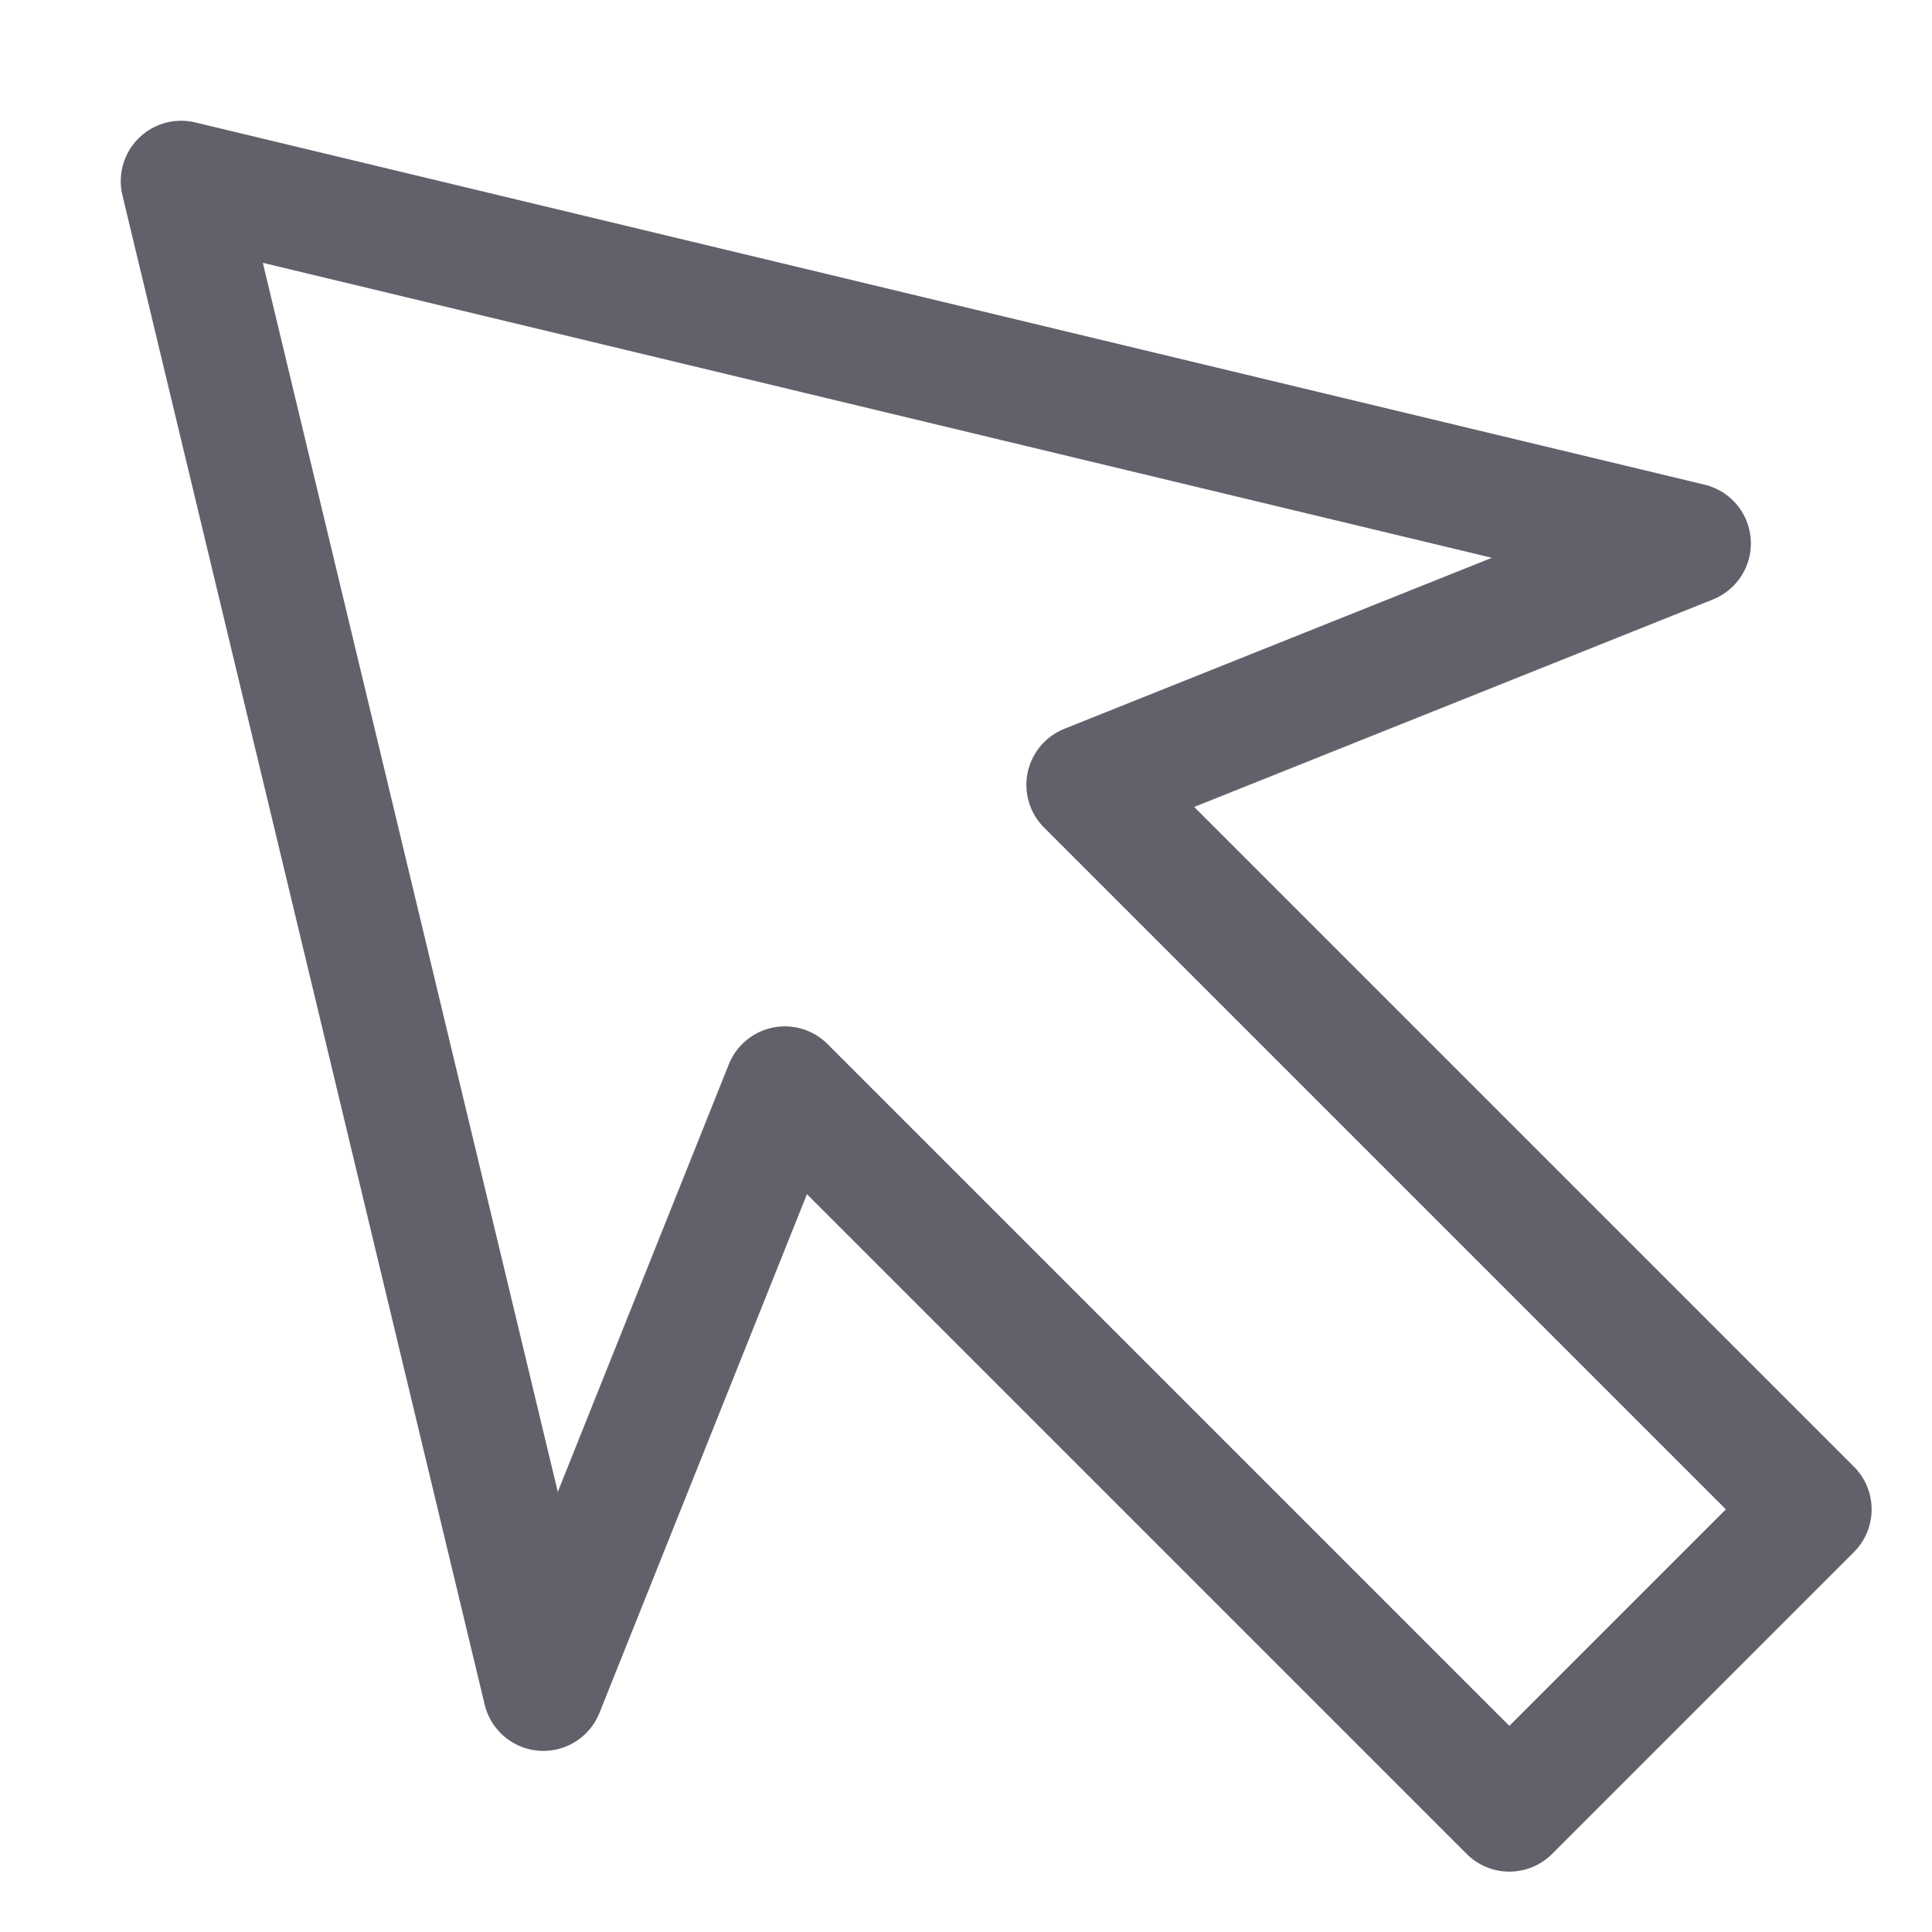 <svg xmlns="http://www.w3.org/2000/svg" height="32" width="32" viewBox="0 0 32 32"><title>cursor 48 5</title><g stroke-linecap="round" fill="#61616b" stroke-linejoin="round" class="nc-icon-wrapper"><polygon fill="none" stroke="#61616b" stroke-width="2" points="28,9 3,3 9,28 13,18 25,30 30,25 18,13 "></polygon></g></svg>